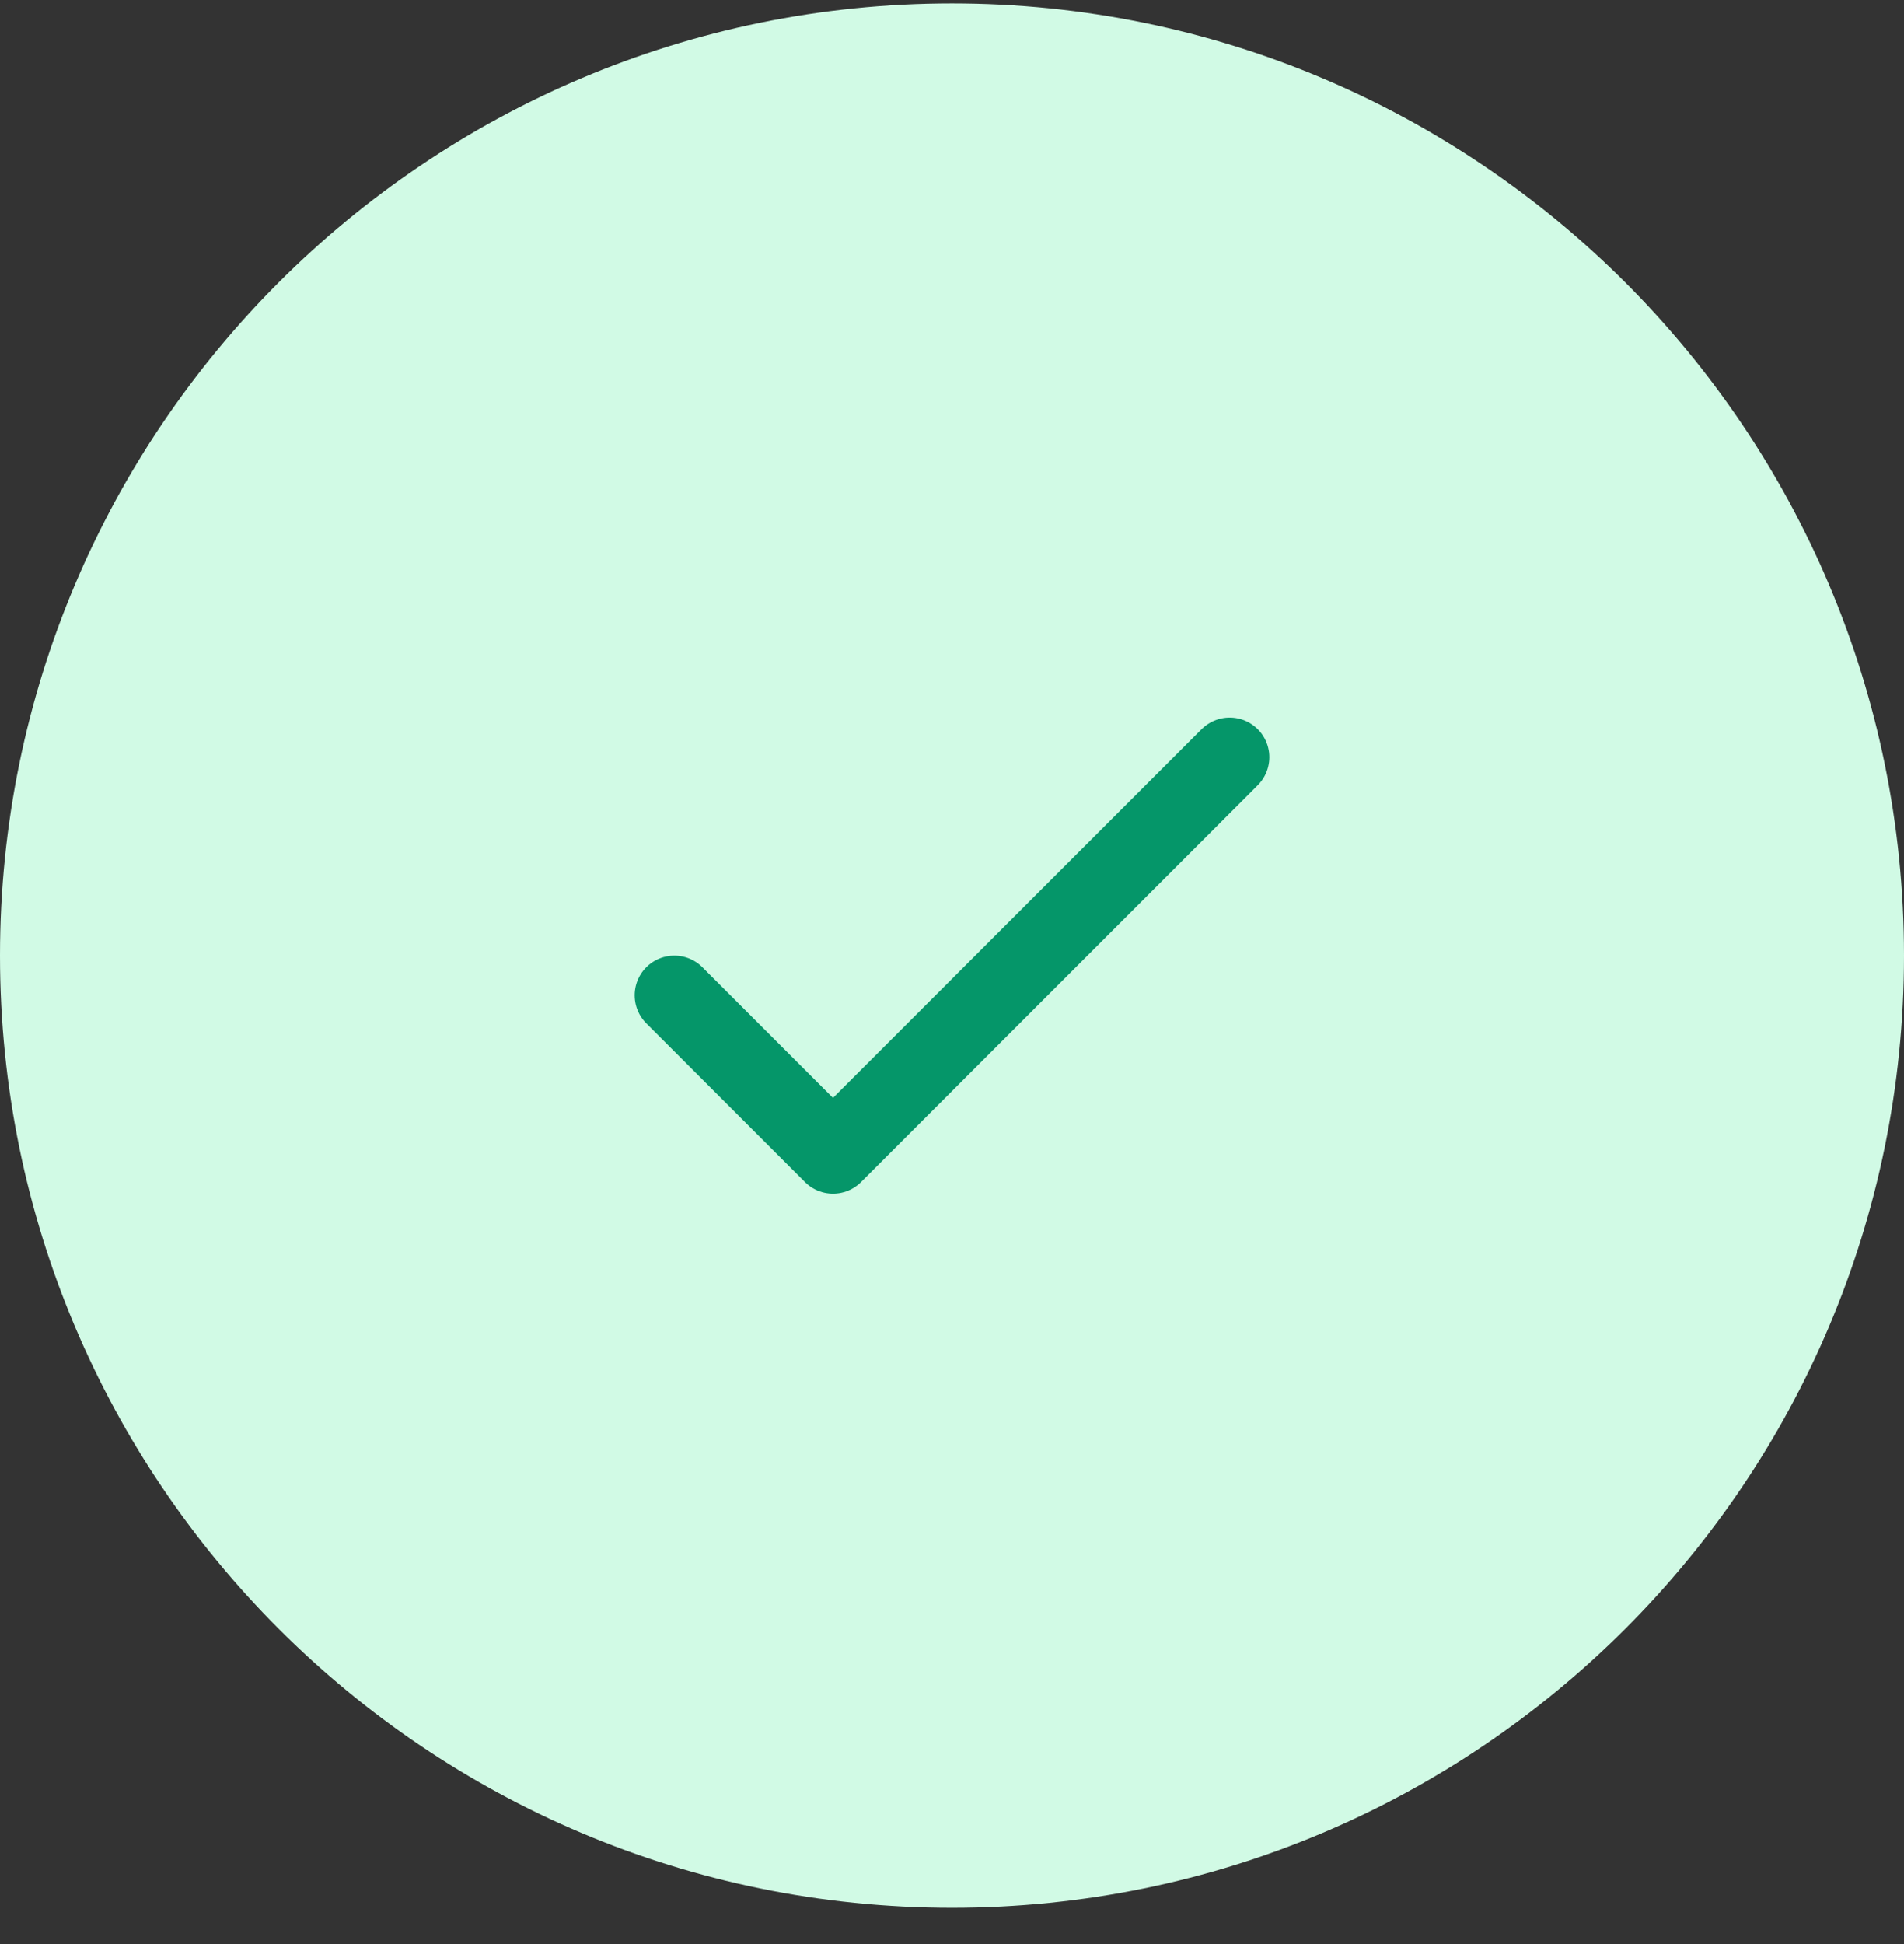 <svg width="48" height="49" viewBox="0 0 48 49" fill="none" xmlns="http://www.w3.org/2000/svg">
<rect x="0" y="0" width="48" height="49" fill="#333333" stroke="none"/>
<path d="M0 24.086C0 10.831 10.745 0.086 24 0.086C37.255 0.086 48 10.831 48 24.086C48 37.341 37.255 48.086 24 48.086C10.745 48.086 0 37.341 0 24.086Z" fill="#D1FAE5"/>
<path d="M17 25.086L21 29.086L31 19.086" stroke="#059669" stroke-width="2" stroke-linecap="round" stroke-linejoin="round"/>
</svg>
